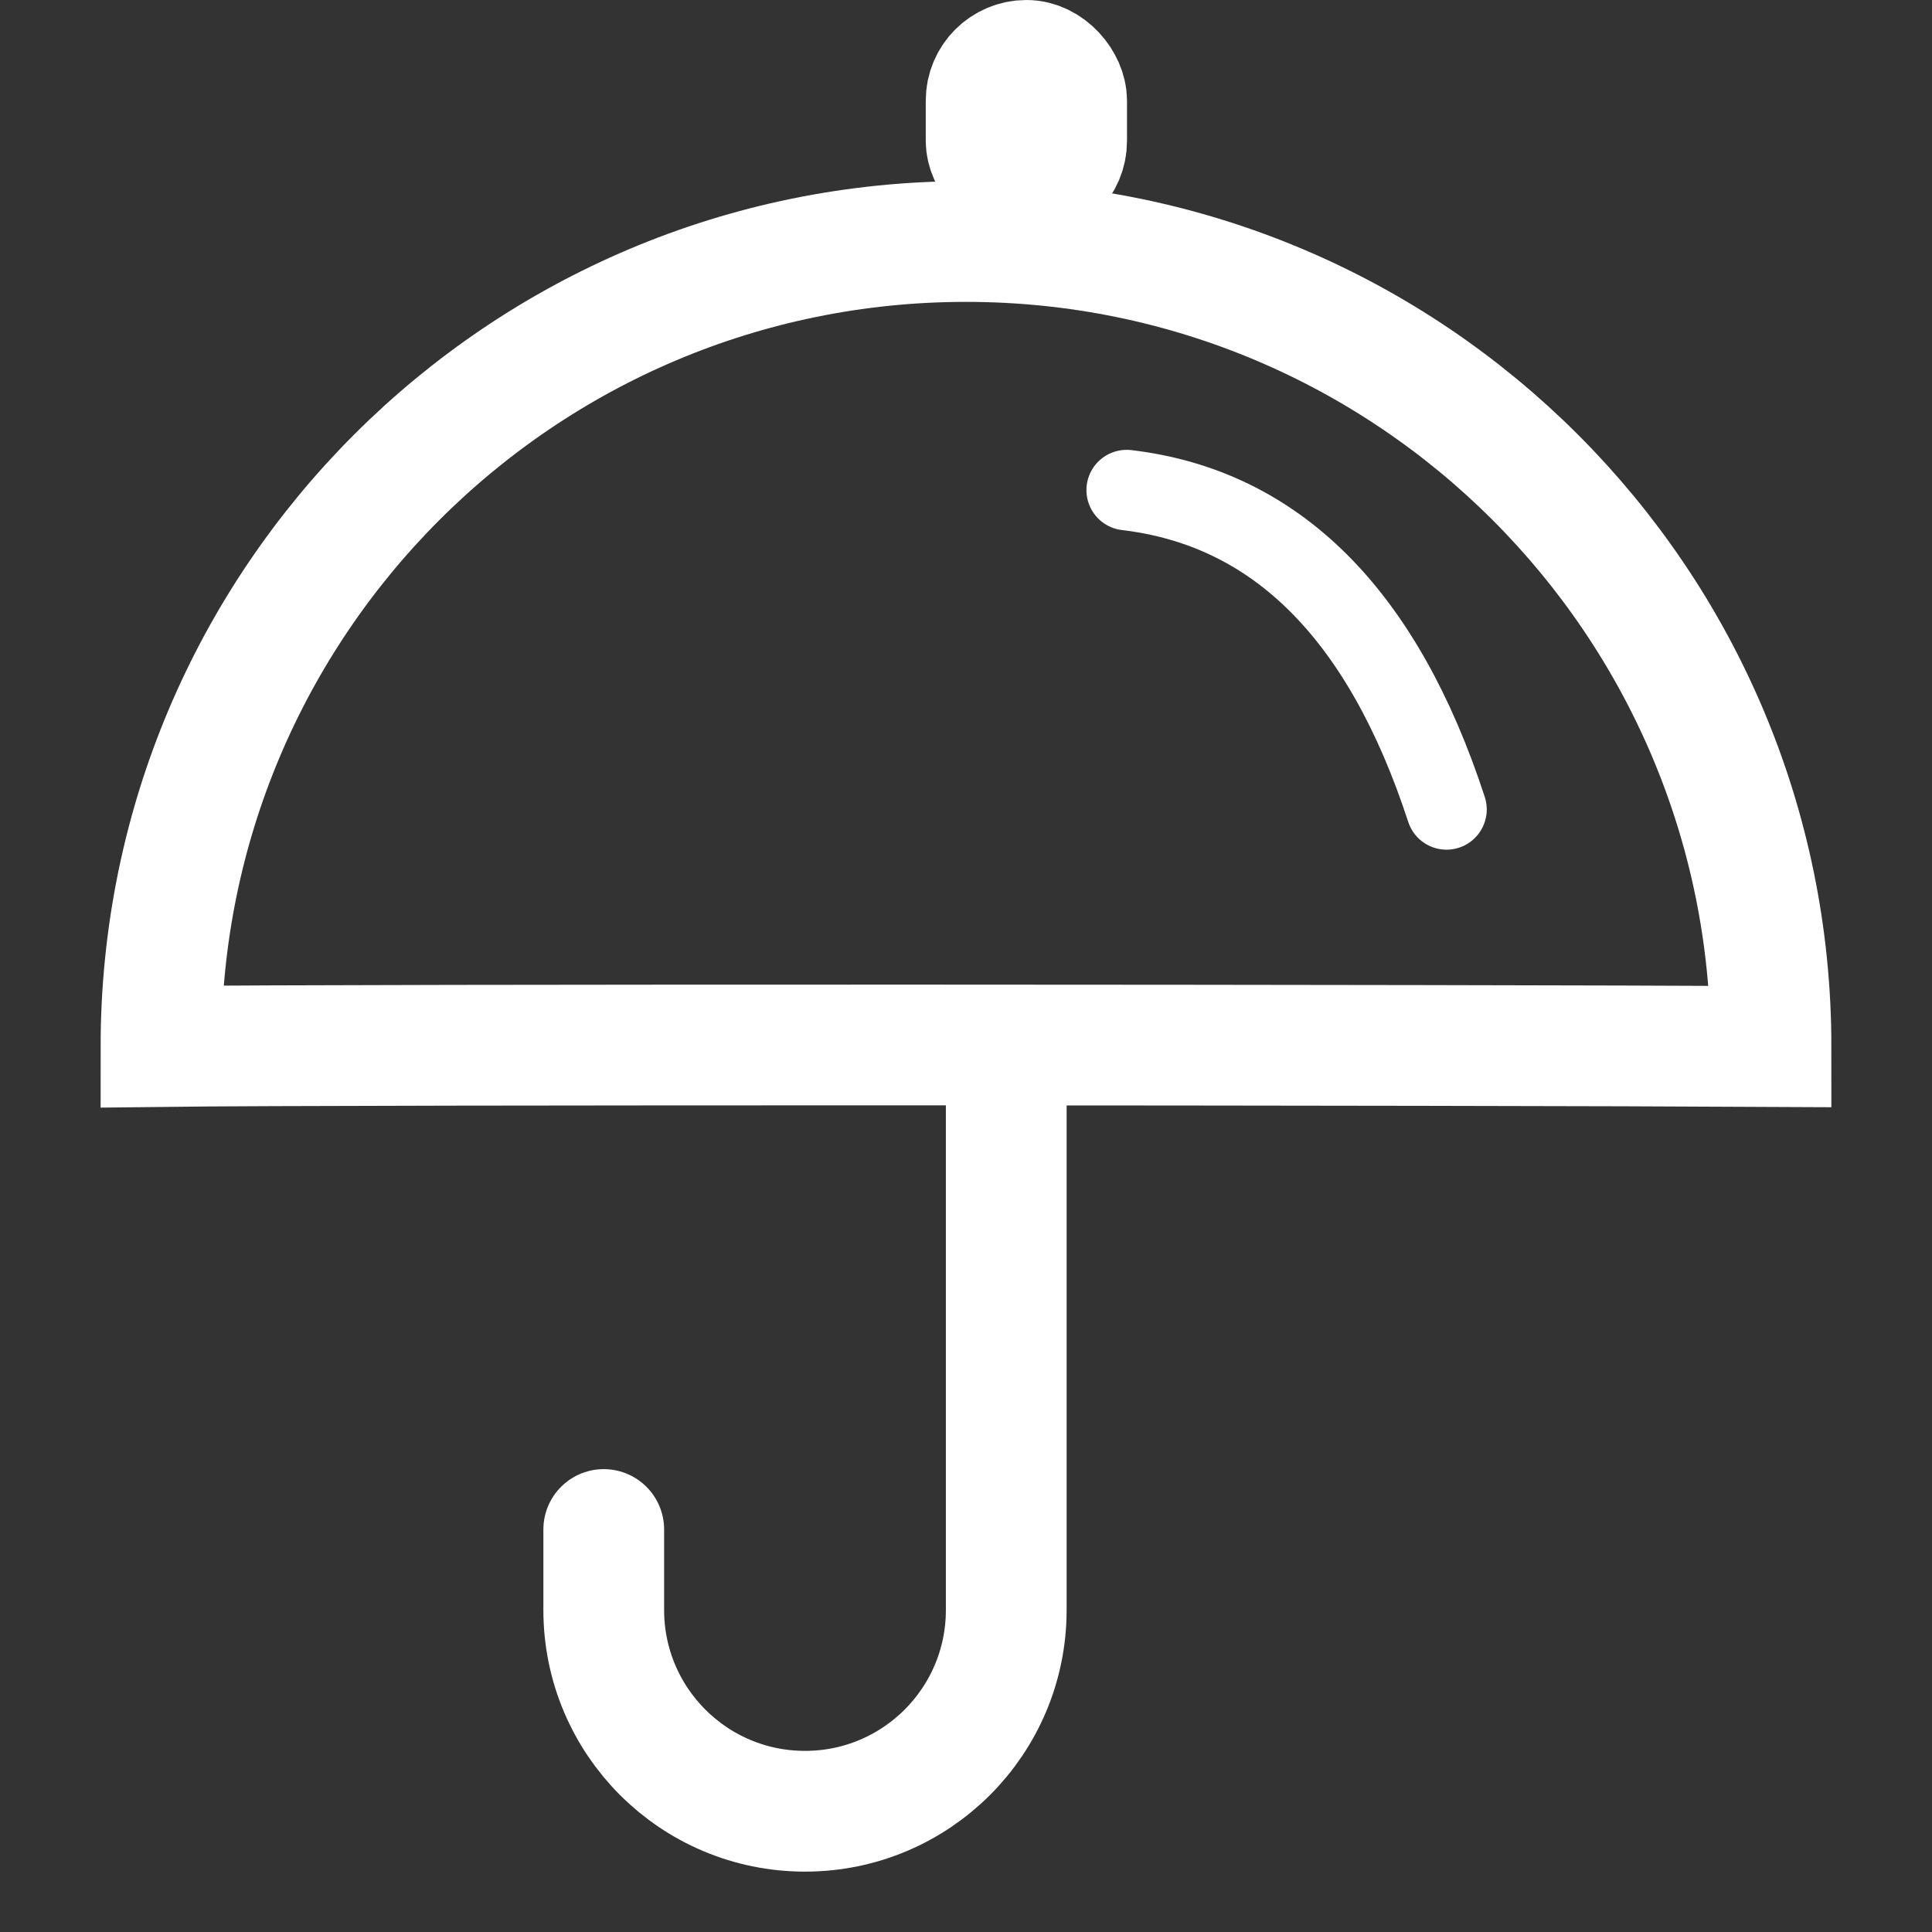 <?xml version="1.0" encoding="UTF-8"?>
<svg width="24px" height="24px" viewBox="0 0 24 24" version="1.1" xmlns="http://www.w3.org/2000/svg" xmlns:xlink="http://www.w3.org/1999/xlink">
    <rect x="0" y="0" width="24" height="24" fill="#333333" stroke="none"/>
    <title>icon03</title>
    <g id="icon03" stroke="none" stroke-width="1" fill="none" fill-rule="evenodd">
        <g id="编组-8" transform="translate(2, 0)" stroke="#FFFFFF">
            <path d="M10.5,13 L10.5,20 C10.5,21.381 9.381,22.5 8,22.5 C6.619,22.5 5.5,21.381 5.5,20 L5.5,19" id="路径" stroke-width="1.5" stroke-linecap="round"></path>
            <path d="M20,13 C20,7.477 15.523,3 10,3 C4.477,3 0,7.477 0,13 C2.377,12.971 16.297,12.979 20,13 Z" id="椭圆形" stroke-width="1.5"></path>
            <rect id="矩形" stroke-width="1.5" x="10.25" y="0.75" width="1" height="1.5" rx="0.5"></rect>
            <path d="M11.996,6.088 C13.853,6.308 15.177,7.63 15.969,10.055" id="路径-2" stroke-linecap="round"></path>
        </g>
    </g>
</svg>